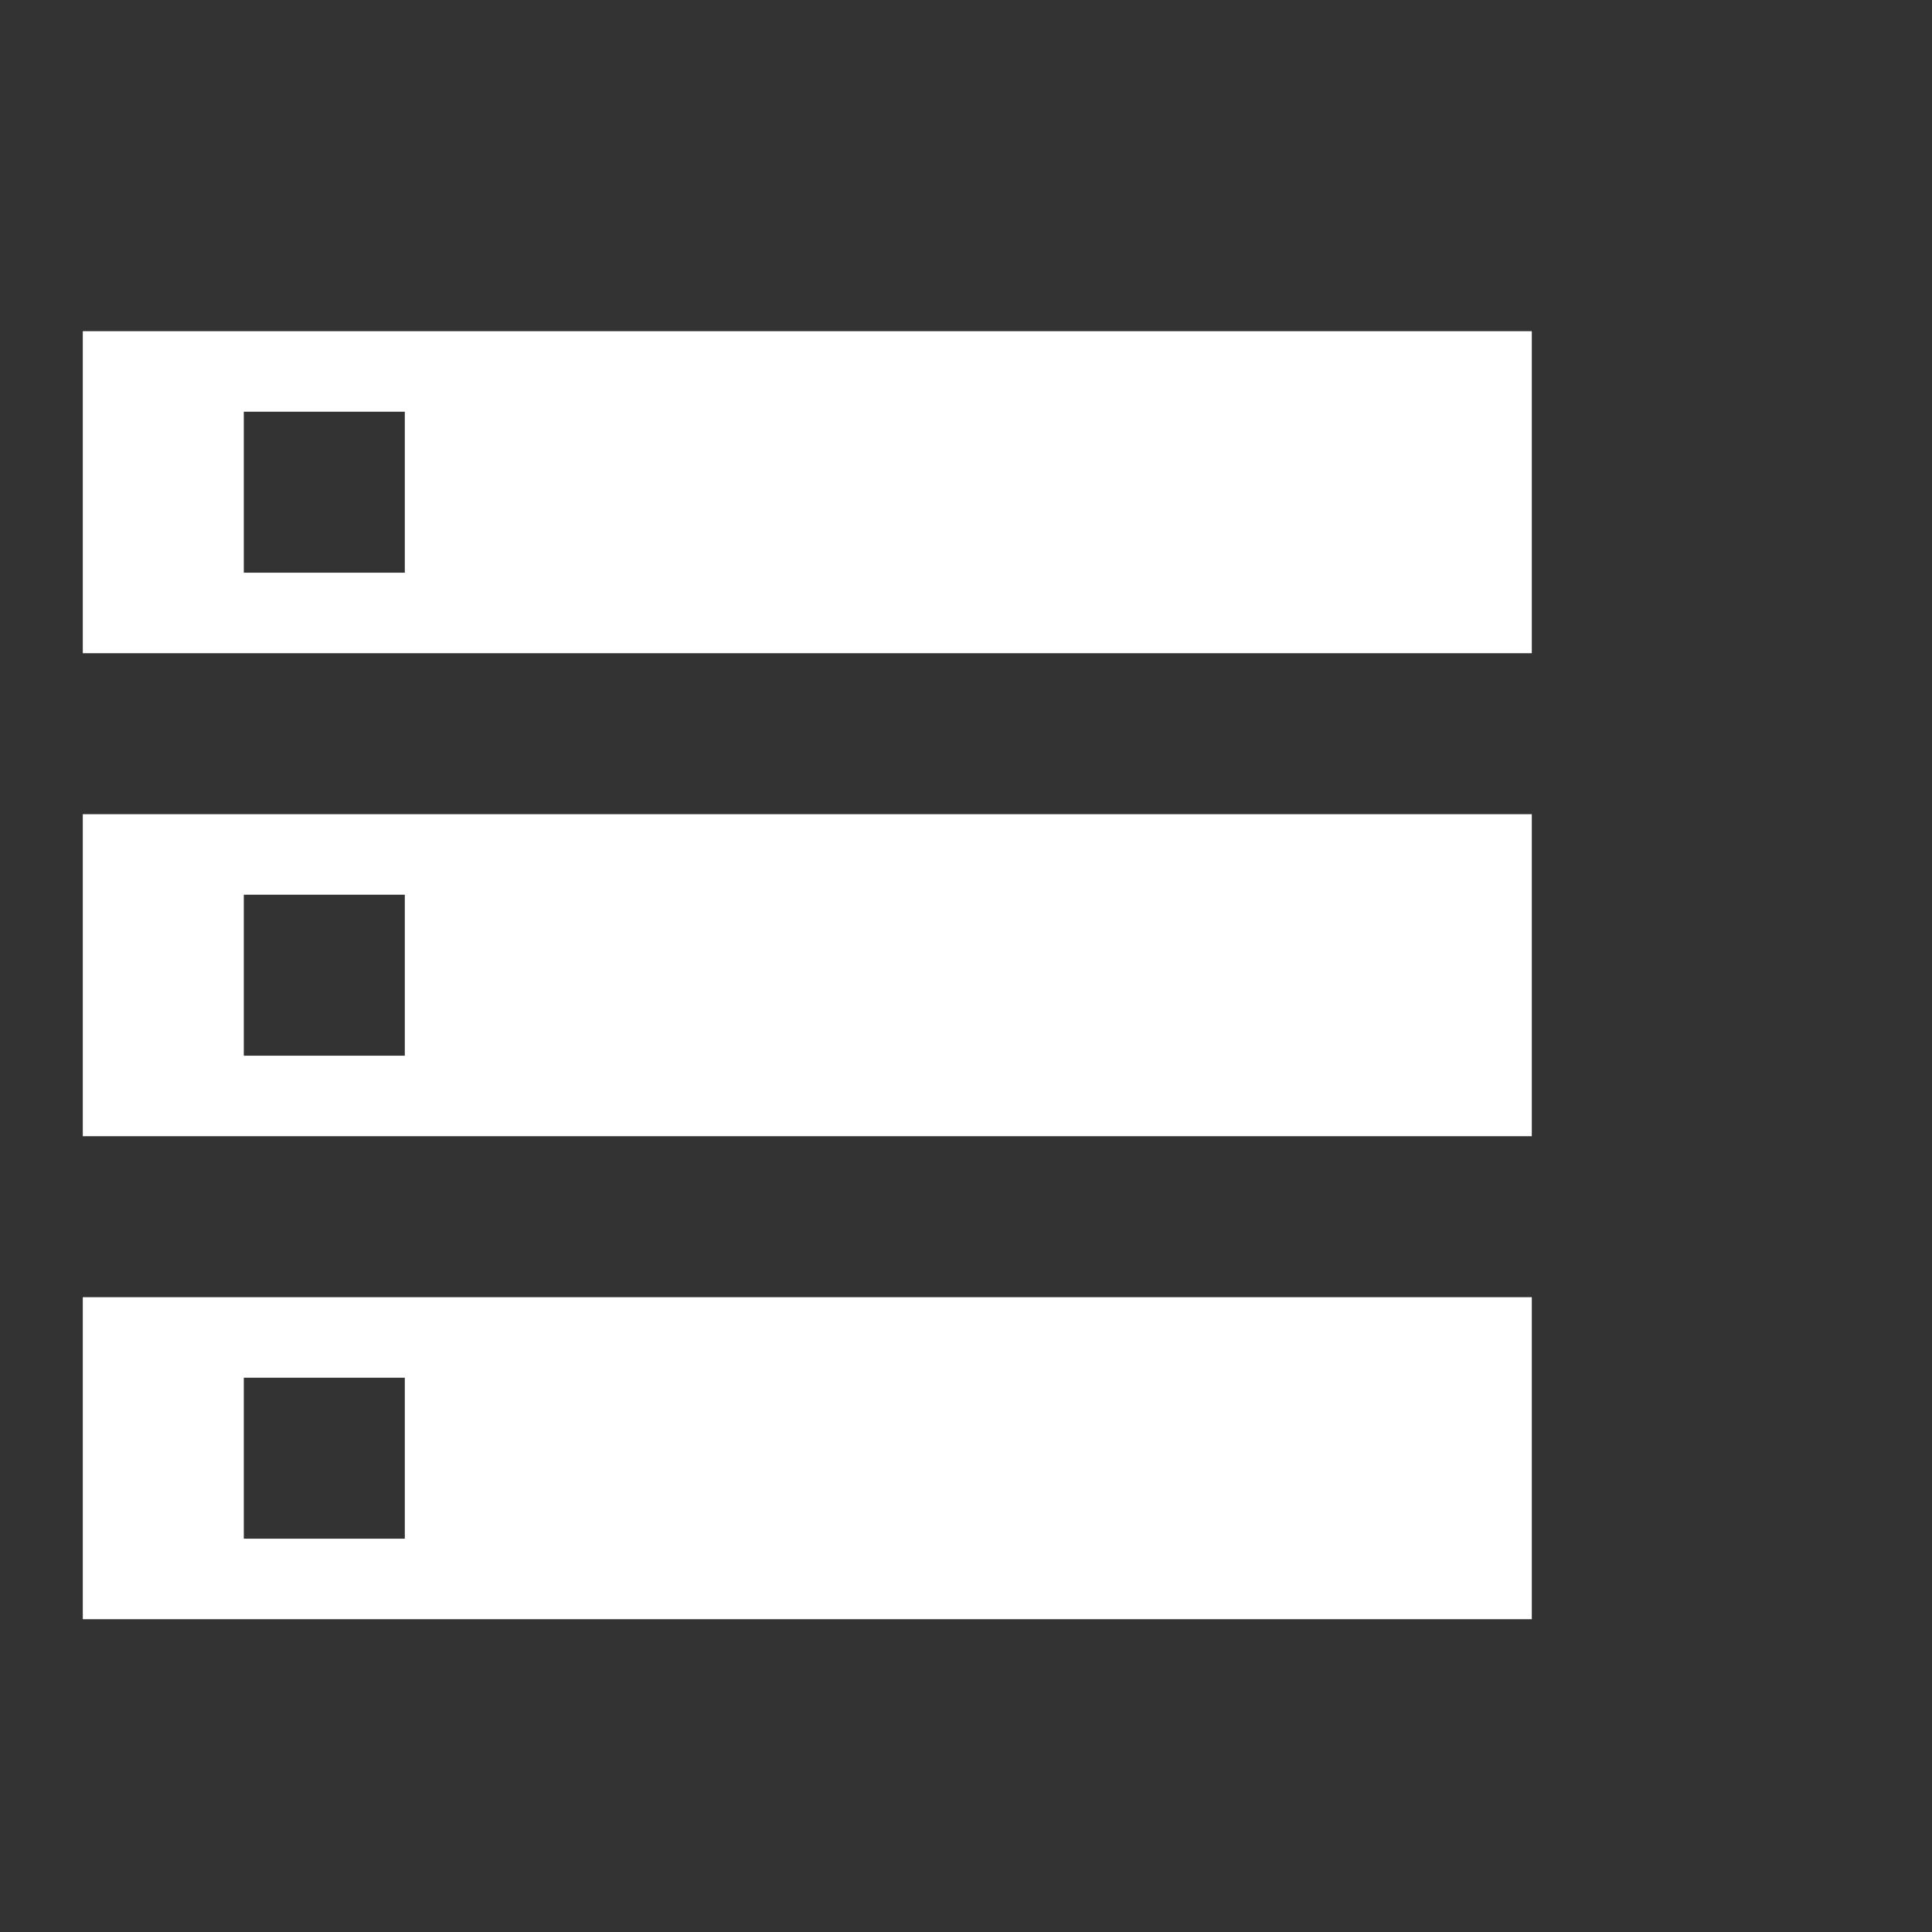 <svg width="70" height="70" viewBox="0 0 70 70" fill="none" xmlns="http://www.w3.org/2000/svg">
<rect x="0" y="0" width="70" height="70" fill="#333333" stroke="none"/>
<mask id="mask0_33_651" style="mask-type:alpha" maskUnits="userSpaceOnUse" x="0" y="0" width="70" height="70">
<rect width="70" height="70" fill="#D9D9D9"/>
</mask>
<g mask="url(#mask0_33_651)">
<path d="M3 58.667V47H55.5V58.667H3ZM8.833 55.75H14.667V49.917H8.833V55.75ZM3 23.667V12H55.5V23.667H3ZM8.833 20.75H14.667V14.917H8.833V20.75ZM3 41.167V29.5H55.5V41.167H3ZM8.833 38.25H14.667V32.417H8.833V38.25Z" fill="white"/>
</g>
</svg>
